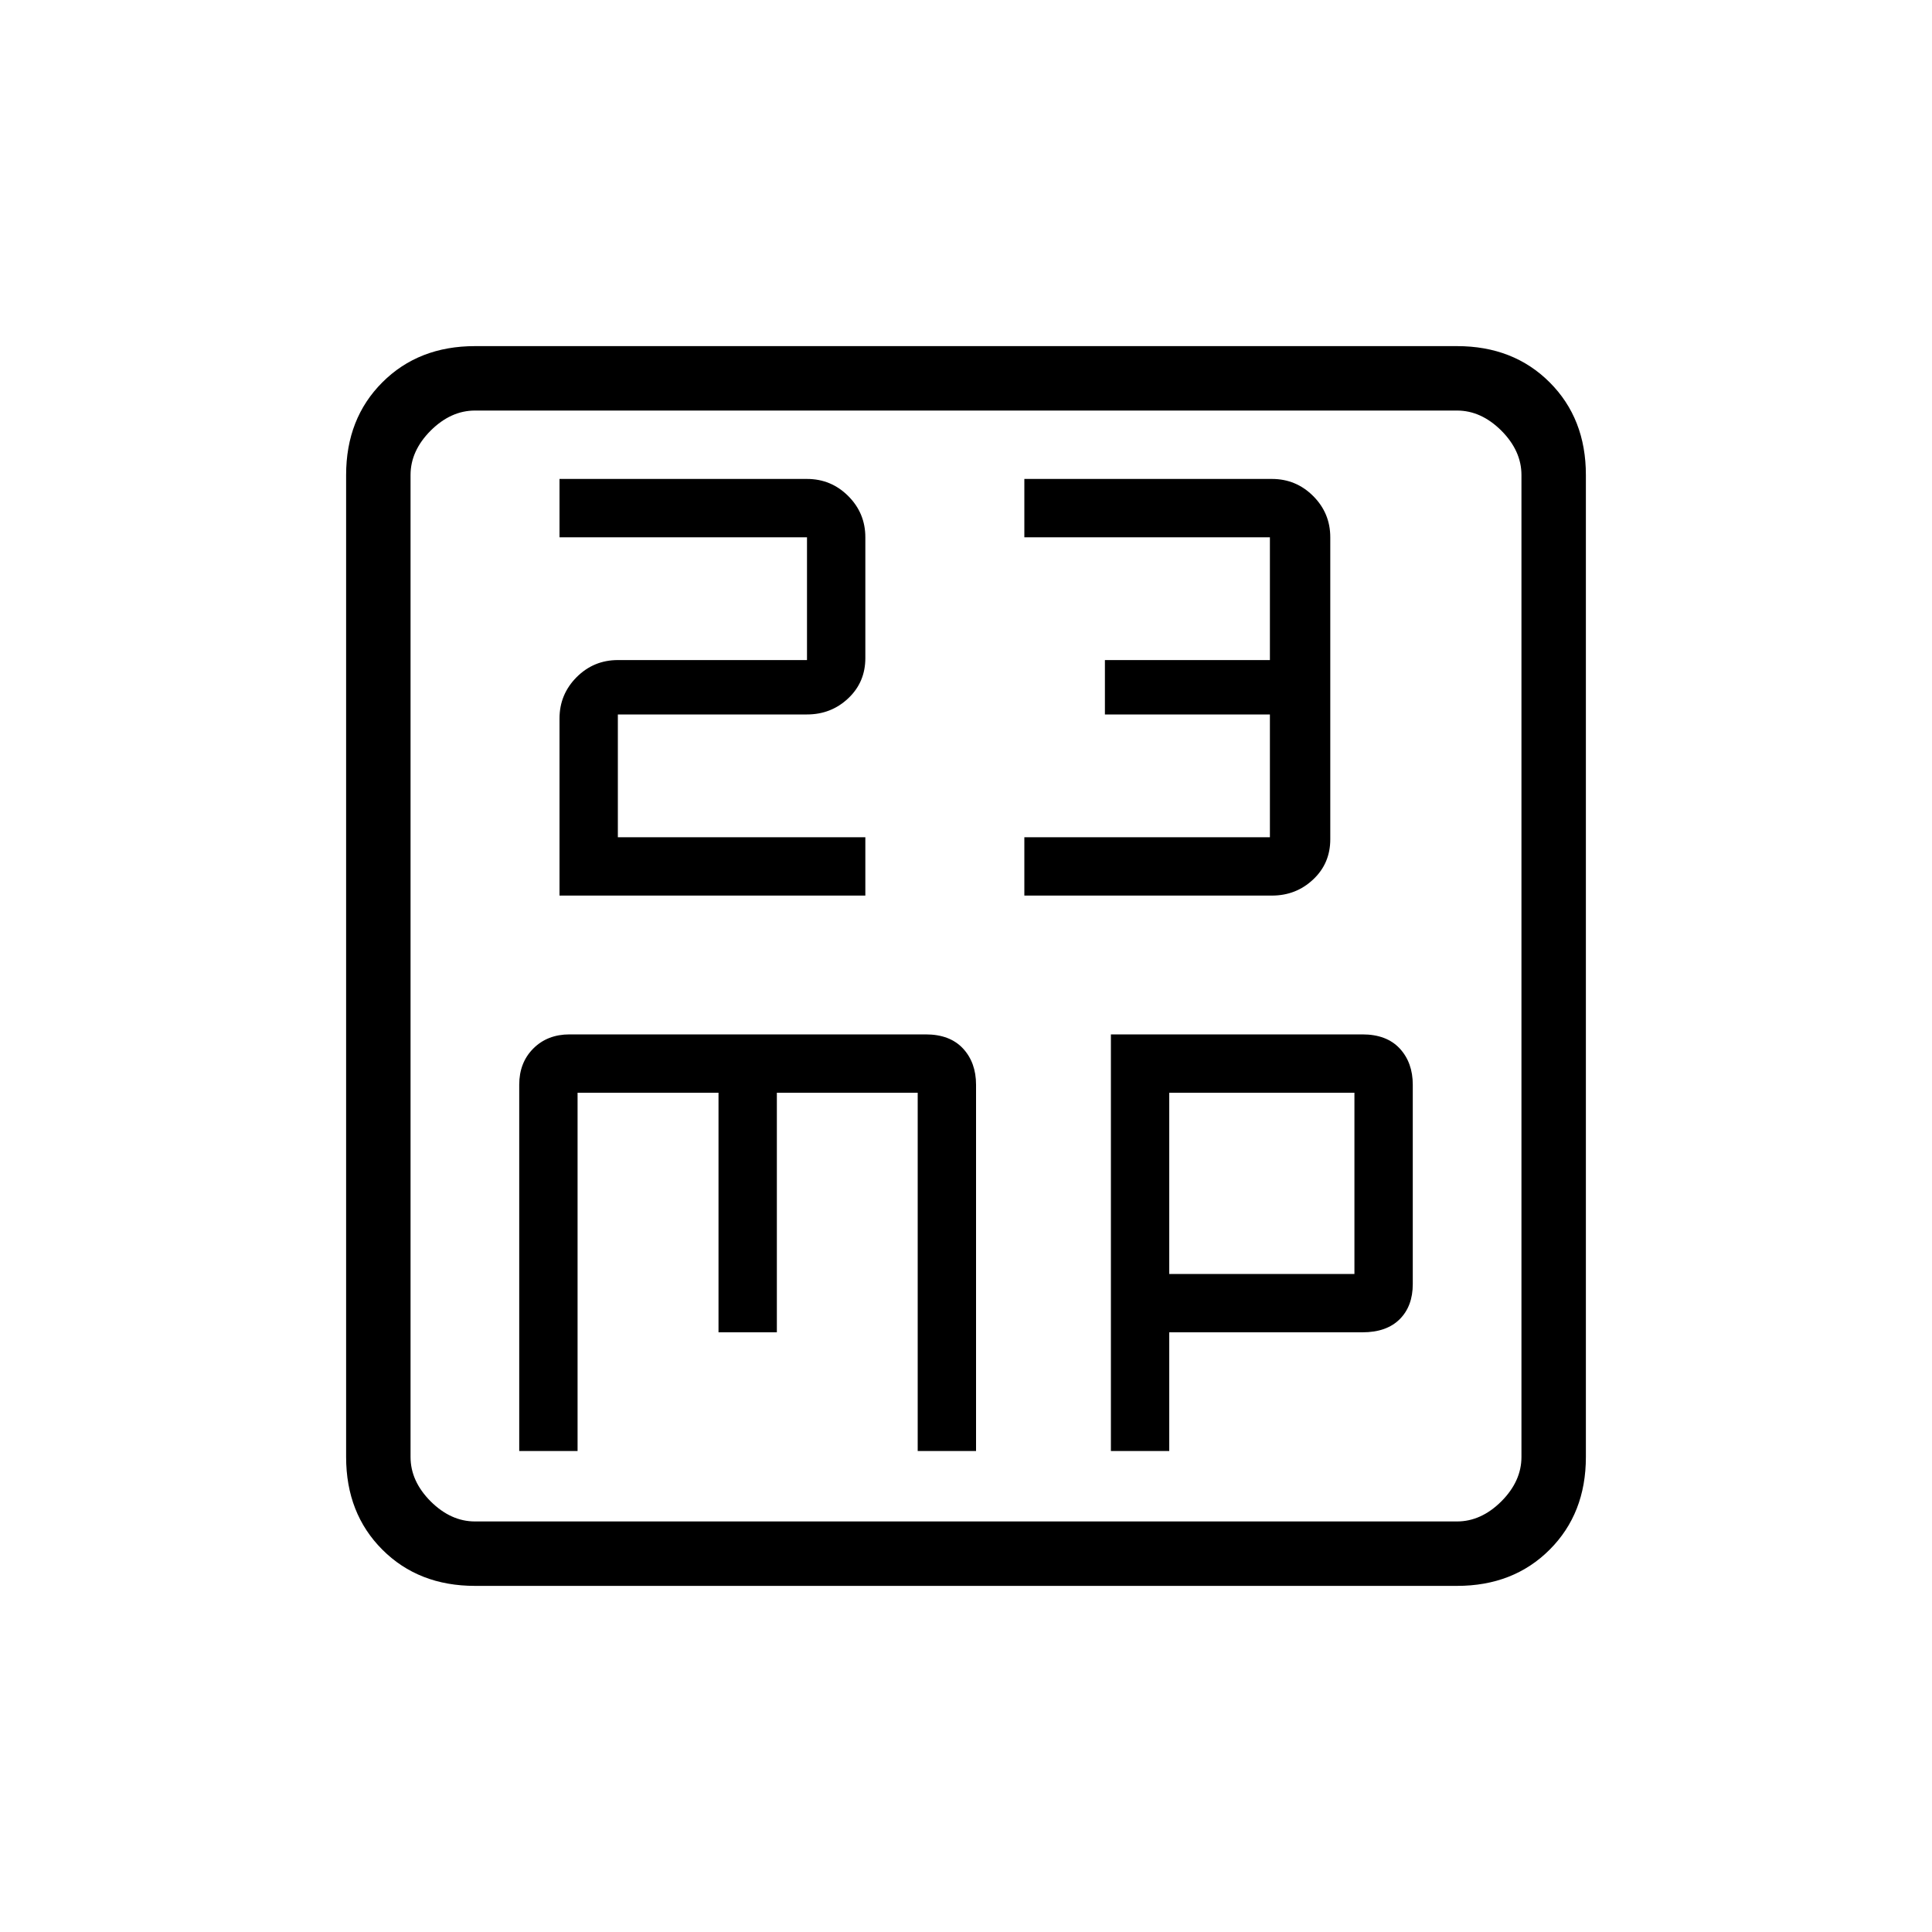 <svg xmlns="http://www.w3.org/2000/svg" height="20" width="20"><path d="M5.792 9.271H8.958V8.667H6.396V7.396H8.354Q8.604 7.396 8.781 7.229Q8.958 7.062 8.958 6.812V5.562Q8.958 5.312 8.781 5.135Q8.604 4.958 8.354 4.958H5.792V5.562H8.354V6.833H6.396Q6.146 6.833 5.969 7.01Q5.792 7.188 5.792 7.438ZM10.604 9.271H13.167Q13.417 9.271 13.594 9.104Q13.771 8.938 13.771 8.688V5.562Q13.771 5.312 13.594 5.135Q13.417 4.958 13.167 4.958H10.604V5.562H13.146V6.833H11.438V7.396H13.146V8.667H10.604ZM4.917 16.417Q4.333 16.417 3.958 16.042Q3.583 15.667 3.583 15.083V4.917Q3.583 4.333 3.958 3.958Q4.333 3.583 4.917 3.583H15.083Q15.667 3.583 16.042 3.958Q16.417 4.333 16.417 4.917V15.083Q16.417 15.667 16.042 16.042Q15.667 16.417 15.083 16.417ZM4.917 15.75H15.083Q15.333 15.75 15.542 15.542Q15.75 15.333 15.75 15.083V4.917Q15.75 4.667 15.542 4.458Q15.333 4.25 15.083 4.25H4.917Q4.667 4.25 4.458 4.458Q4.25 4.667 4.25 4.917V15.083Q4.25 15.333 4.458 15.542Q4.667 15.75 4.917 15.75ZM4.25 4.25Q4.25 4.25 4.25 4.438Q4.25 4.625 4.25 4.917V15.083Q4.25 15.375 4.25 15.562Q4.25 15.75 4.25 15.75Q4.25 15.75 4.25 15.562Q4.25 15.375 4.25 15.083V4.917Q4.25 4.625 4.25 4.438Q4.25 4.25 4.25 4.25ZM5.896 10.708Q5.667 10.708 5.521 10.854Q5.375 11 5.375 11.229V15.021H5.979V11.312H7.438V13.792H8.042V11.312H9.5V15.021H10.104V11.229Q10.104 11 9.969 10.854Q9.833 10.708 9.583 10.708ZM11.5 10.708V15.021H12.104V13.792H14.104Q14.354 13.792 14.49 13.656Q14.625 13.521 14.625 13.292V11.229Q14.625 11 14.49 10.854Q14.354 10.708 14.104 10.708ZM12.104 11.312H14.021V13.188H12.104Z"/></svg>